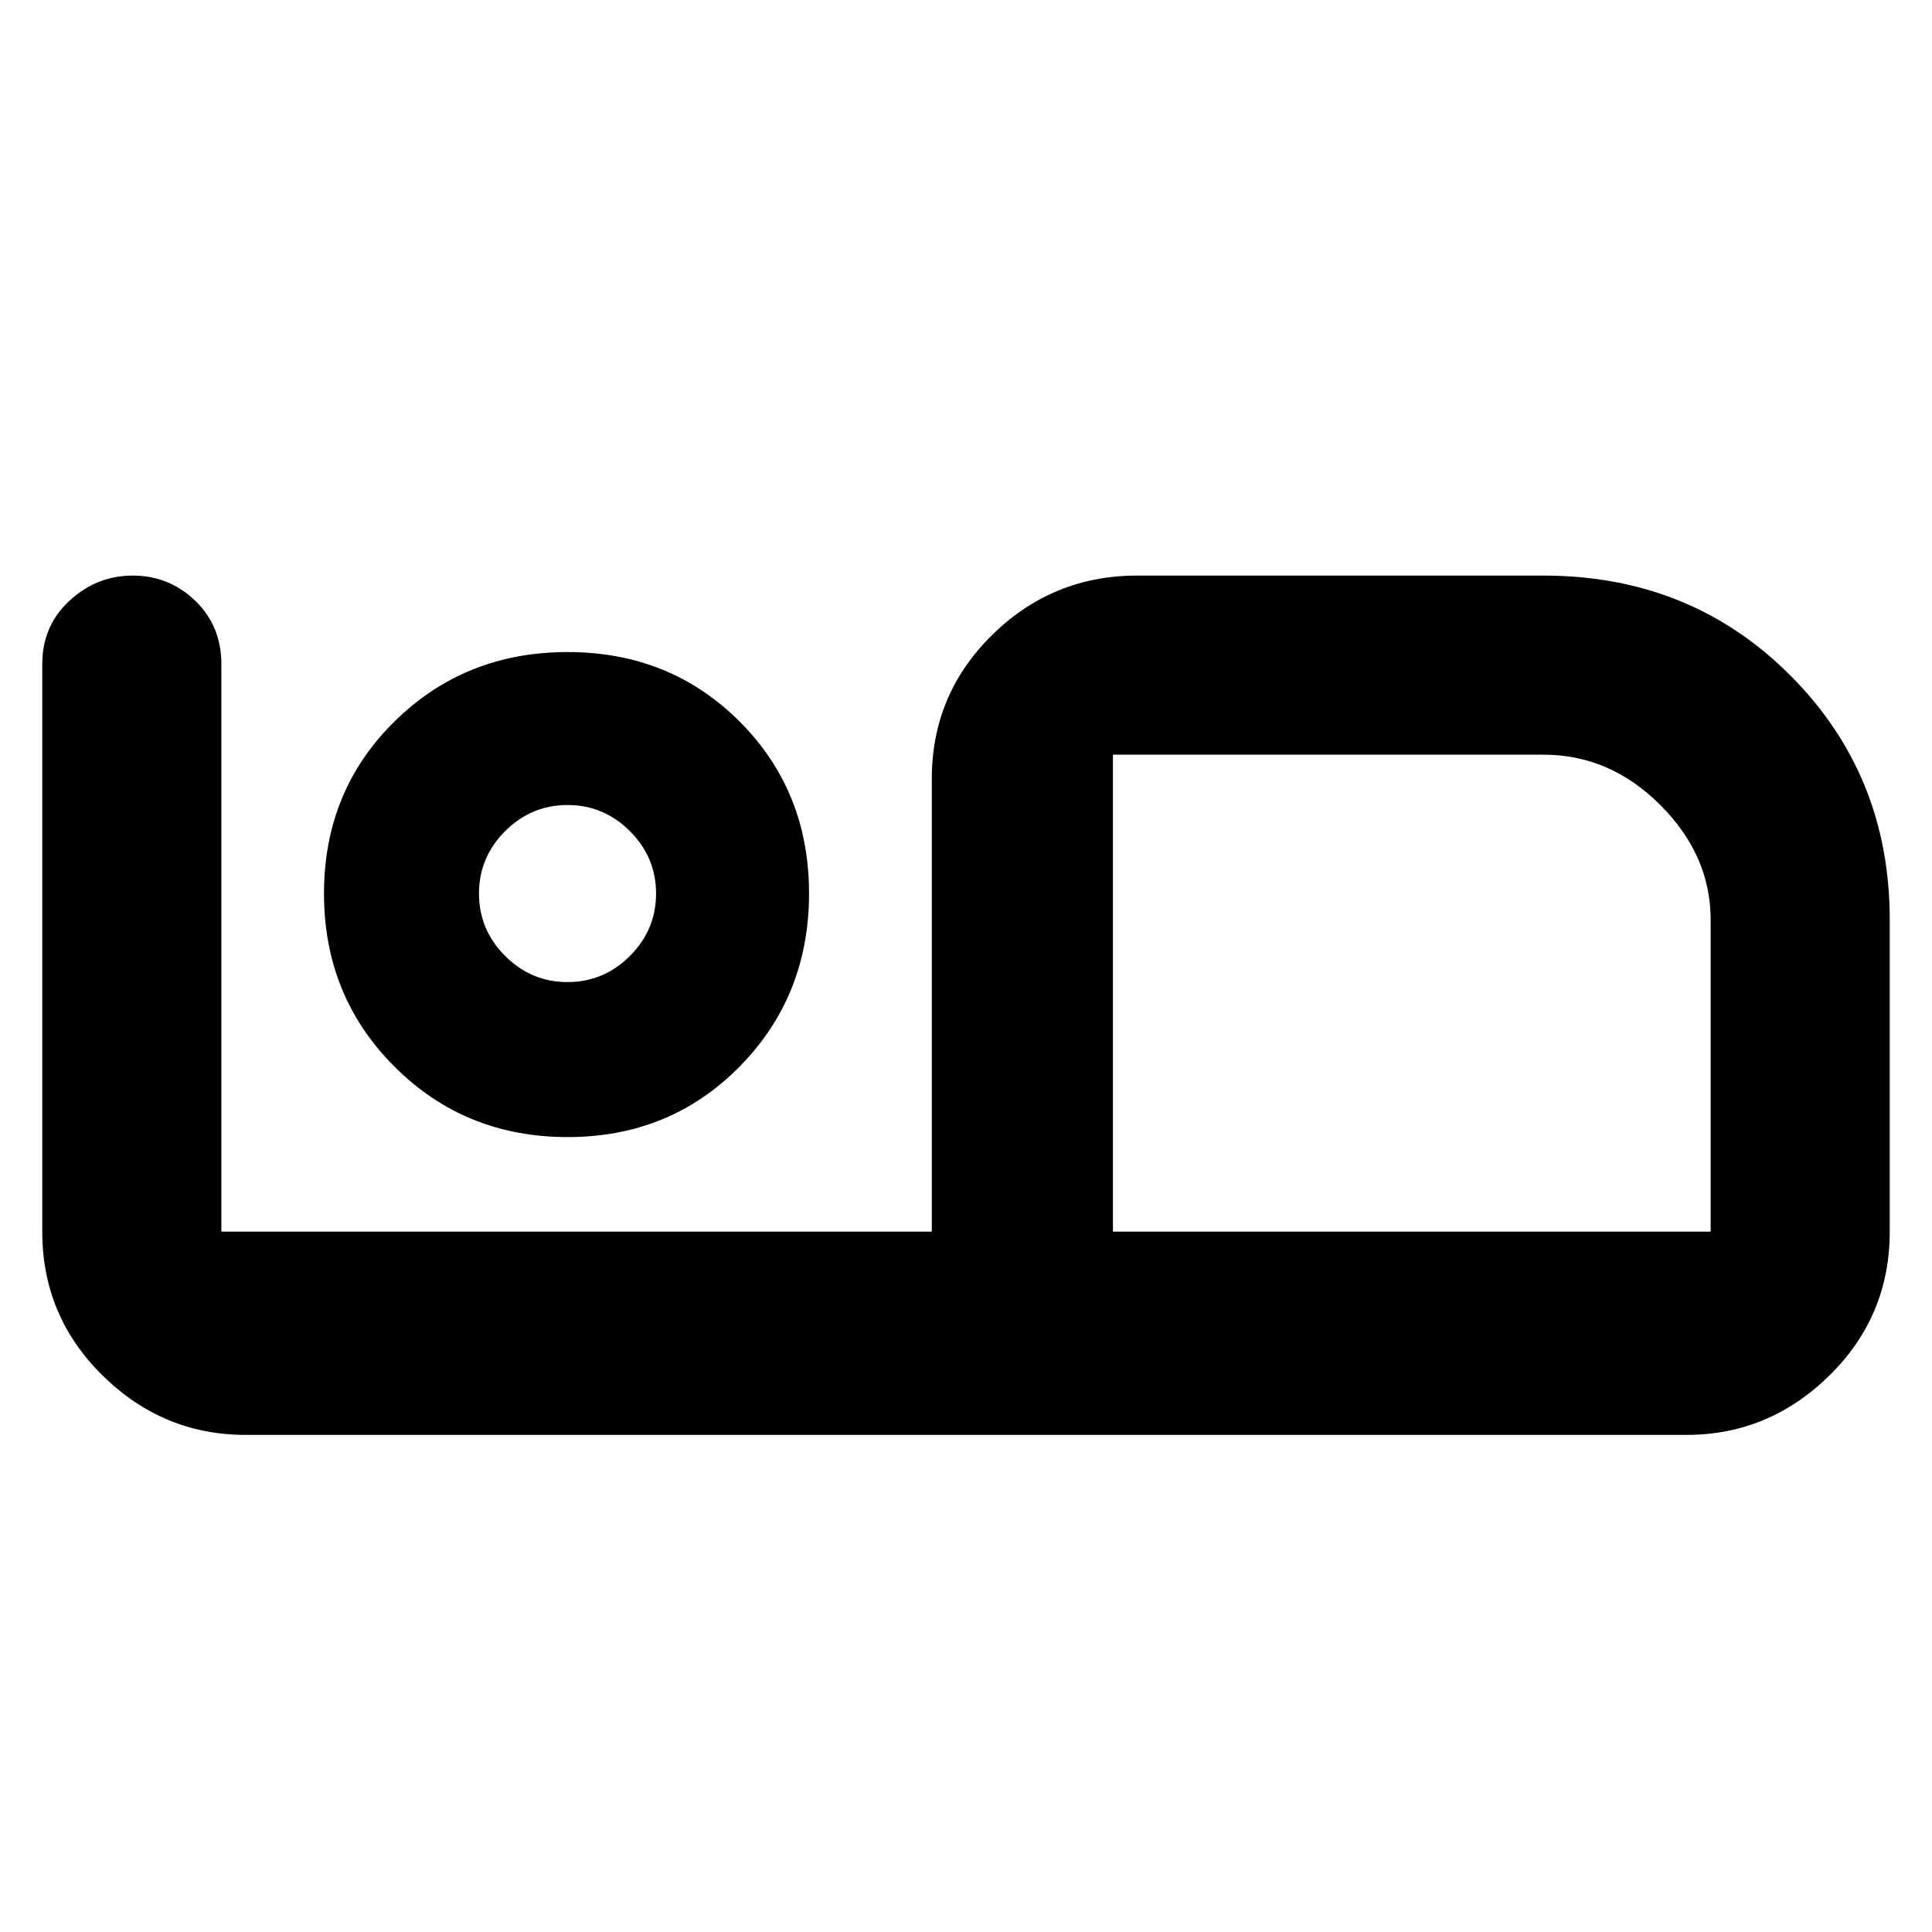<svg xmlns="http://www.w3.org/2000/svg" height="40" width="40"><path d="M5.083 29.708q-1.708 0-2.958-1.229Q.875 27.25.875 25.5V13.75q0-.792.563-1.312.562-.521 1.312-.521t1.292.521q.541.52.541 1.312V25.5h14.709v-9.375q0-1.75 1.25-2.979t3-1.229h8.416q3.042 0 5.104 2.062 2.063 2.063 2.063 5.063V25.5q0 1.75-1.25 2.979t-2.958 1.229ZM23.042 25.5h12.375v-6.458q0-1.334-1.042-2.375-1.042-1.042-2.417-1.042h-8.916Zm0-9.875V25.5ZM11.75 23.542q-2.125 0-3.583-1.459-1.459-1.458-1.459-3.583t1.459-3.562Q9.625 13.5 11.75 13.5t3.562 1.438q1.438 1.437 1.438 3.562t-1.438 3.583q-1.437 1.459-3.562 1.459Zm0-3.209q.75 0 1.292-.541.541-.542.541-1.292t-.541-1.292q-.542-.541-1.292-.541t-1.292.541q-.541.542-.541 1.292t.541 1.292q.542.541 1.292.541Zm0-1.833Z"/></svg>
